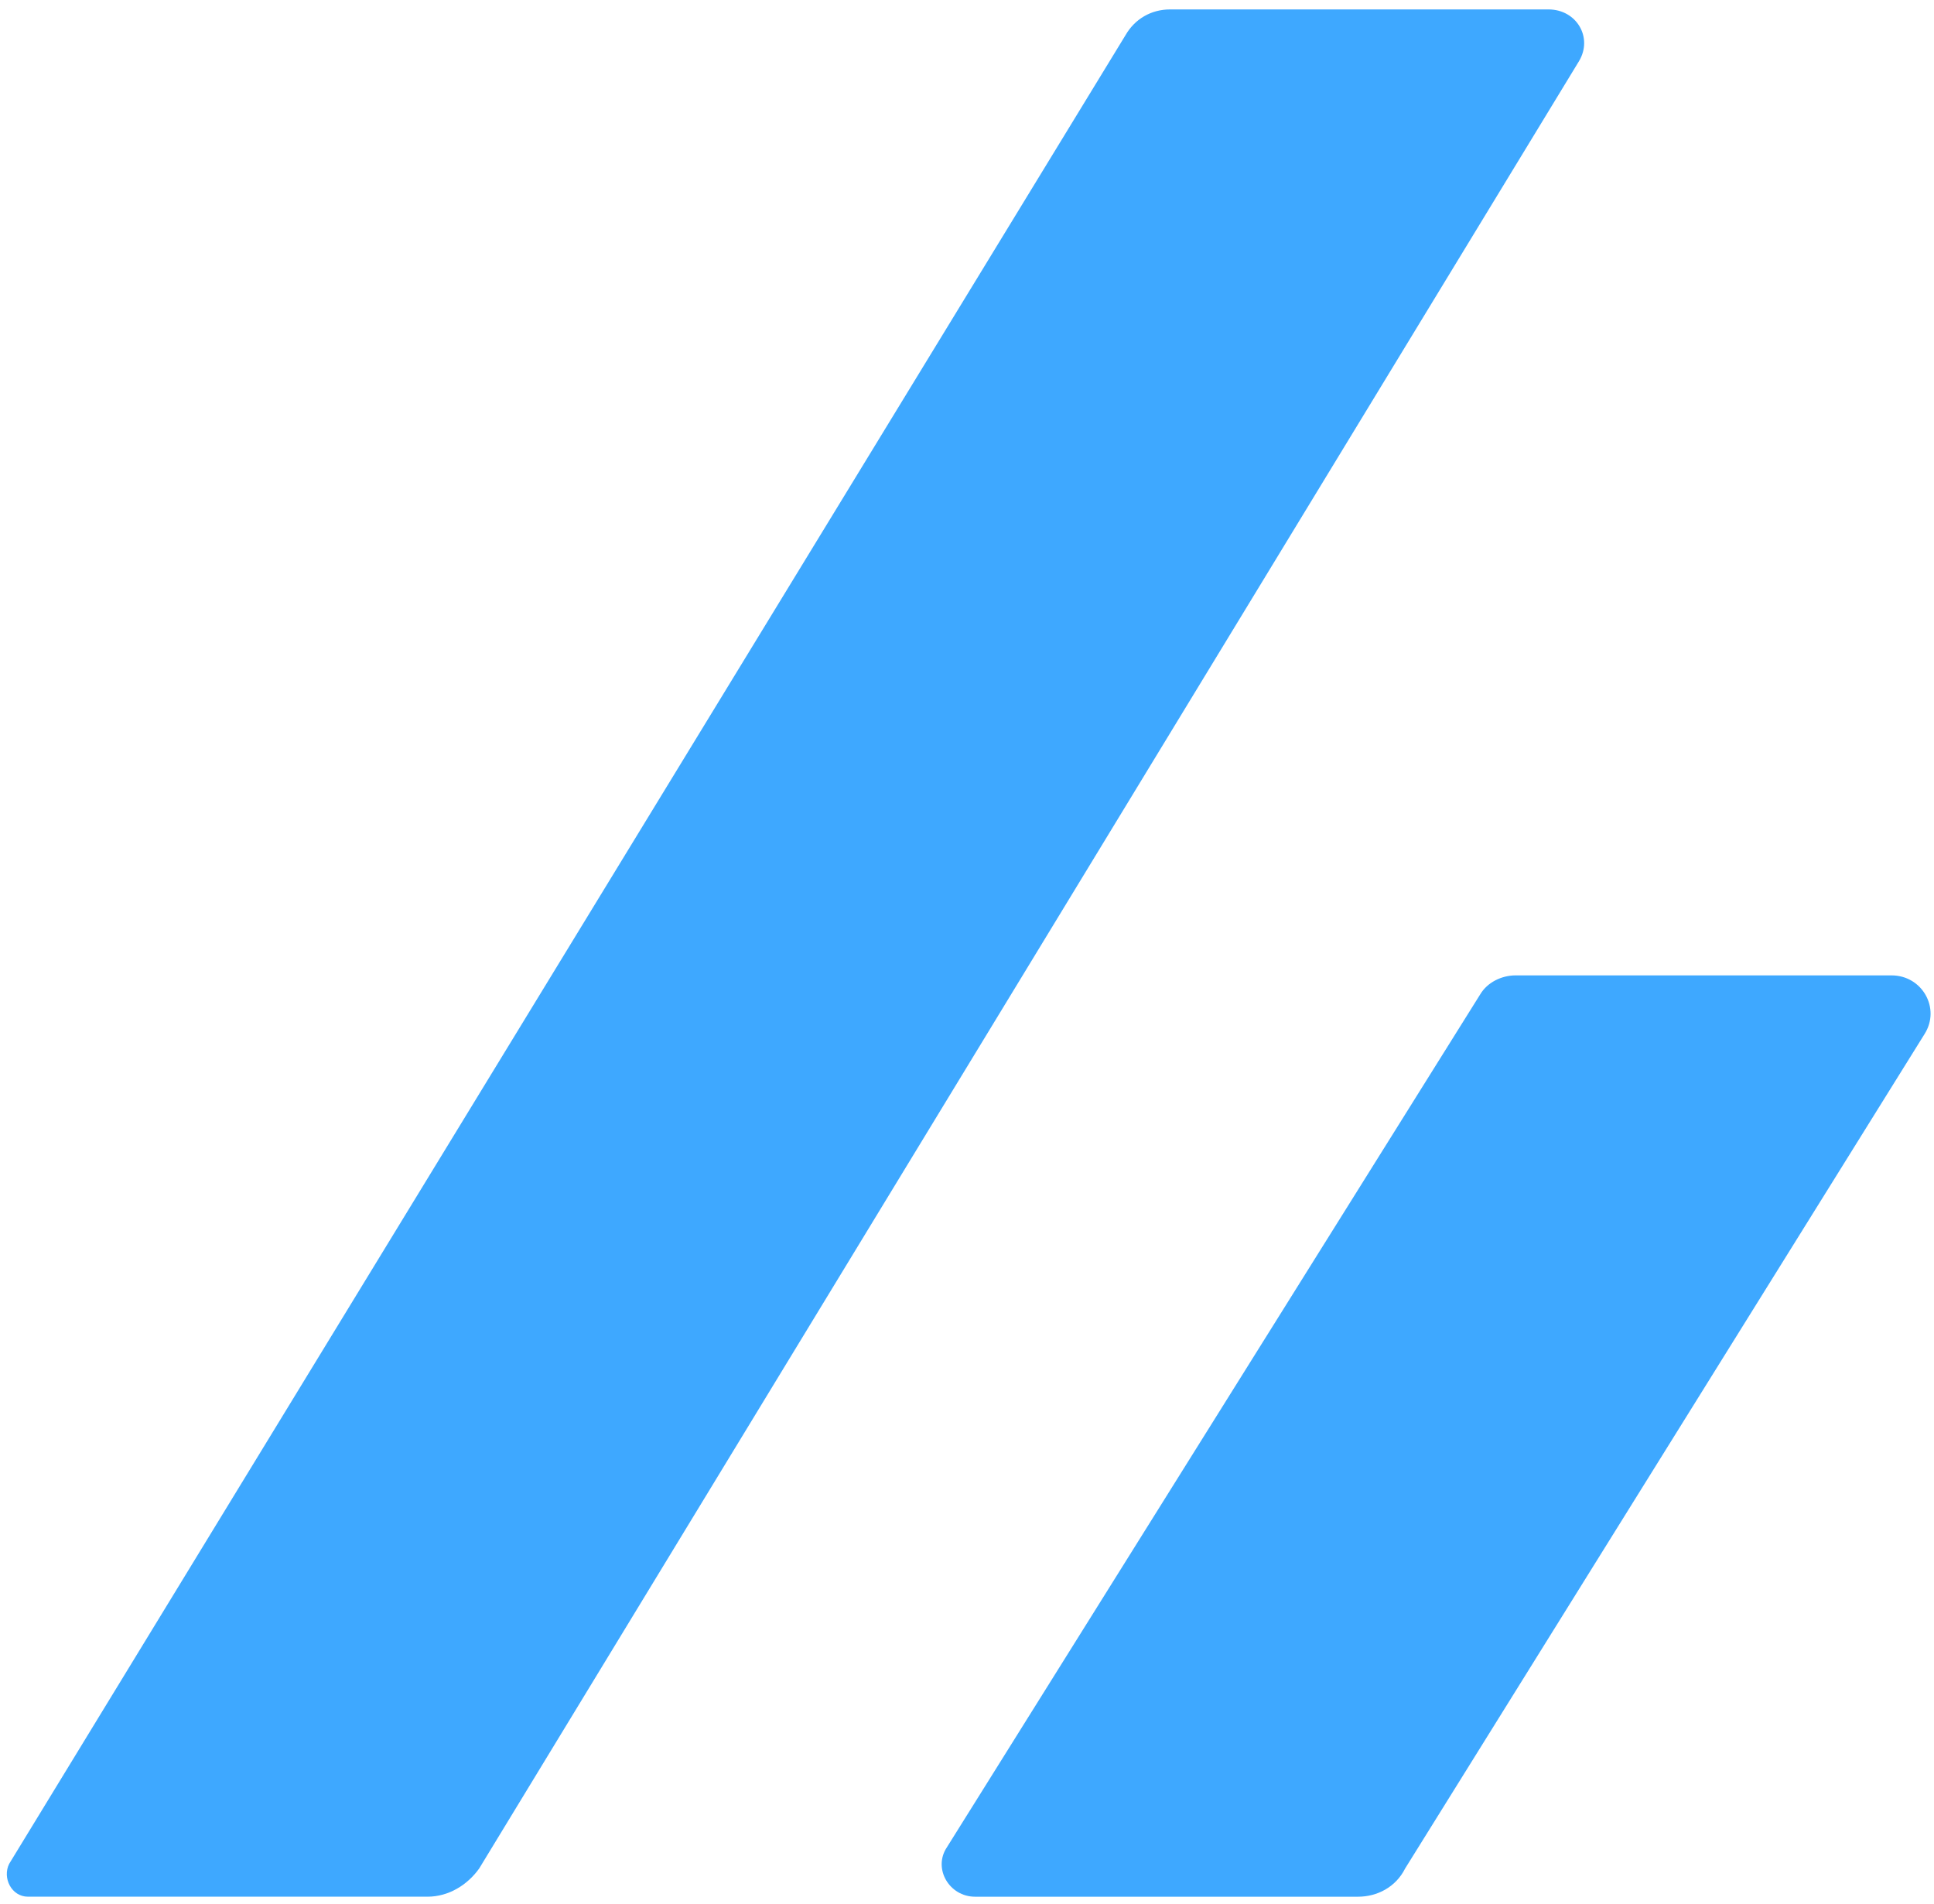 <?xml version="1.0" encoding="UTF-8" standalone="no"?>
<!DOCTYPE svg PUBLIC "-//W3C//DTD SVG 1.1//EN" "http://www.w3.org/Graphics/SVG/1.1/DTD/svg11.dtd">
<svg width="100%" height="100%" viewBox="0 0 127 125" version="1.1" xmlns="http://www.w3.org/2000/svg" xmlns:xlink="http://www.w3.org/1999/xlink" xml:space="preserve" xmlns:serif="http://www.serif.com/" style="fill-rule:evenodd;clip-rule:evenodd;stroke-linejoin:round;stroke-miterlimit:2;">
    <g transform="matrix(1,0,0,1,-11,-10)">
        <g>
            <g transform="matrix(1,0,0,1,12.837,10.619)">
                <path d="M0,123.92L26.235,123.92C27.624,123.92 28.858,123.149 29.63,122.068L101.852,3.395C102.778,1.852 101.698,0 99.846,0L75,0C73.766,0 72.686,0.617 72.068,1.697L-1.234,121.76C-1.698,122.686 -1.08,123.92 0,123.92" style="fill:rgb(62,168,255);fill-rule:nonzero;"/>
            </g>
            <g transform="matrix(1,0,0,1,103.27,75.897)">
                <path d="M0,56.791L34.105,2.007C35.185,0.309 33.951,-1.852 31.944,-1.852L7.253,-1.852C6.327,-1.852 5.401,-1.388 4.938,-0.617L-30.093,55.402C-31.019,56.791 -29.938,58.643 -28.241,58.643L-3.086,58.643C-1.852,58.643 -0.617,58.025 0,56.791" style="fill:rgb(62,168,255);fill-rule:nonzero;"/>
            </g>
        </g>
    </g>
</svg>
